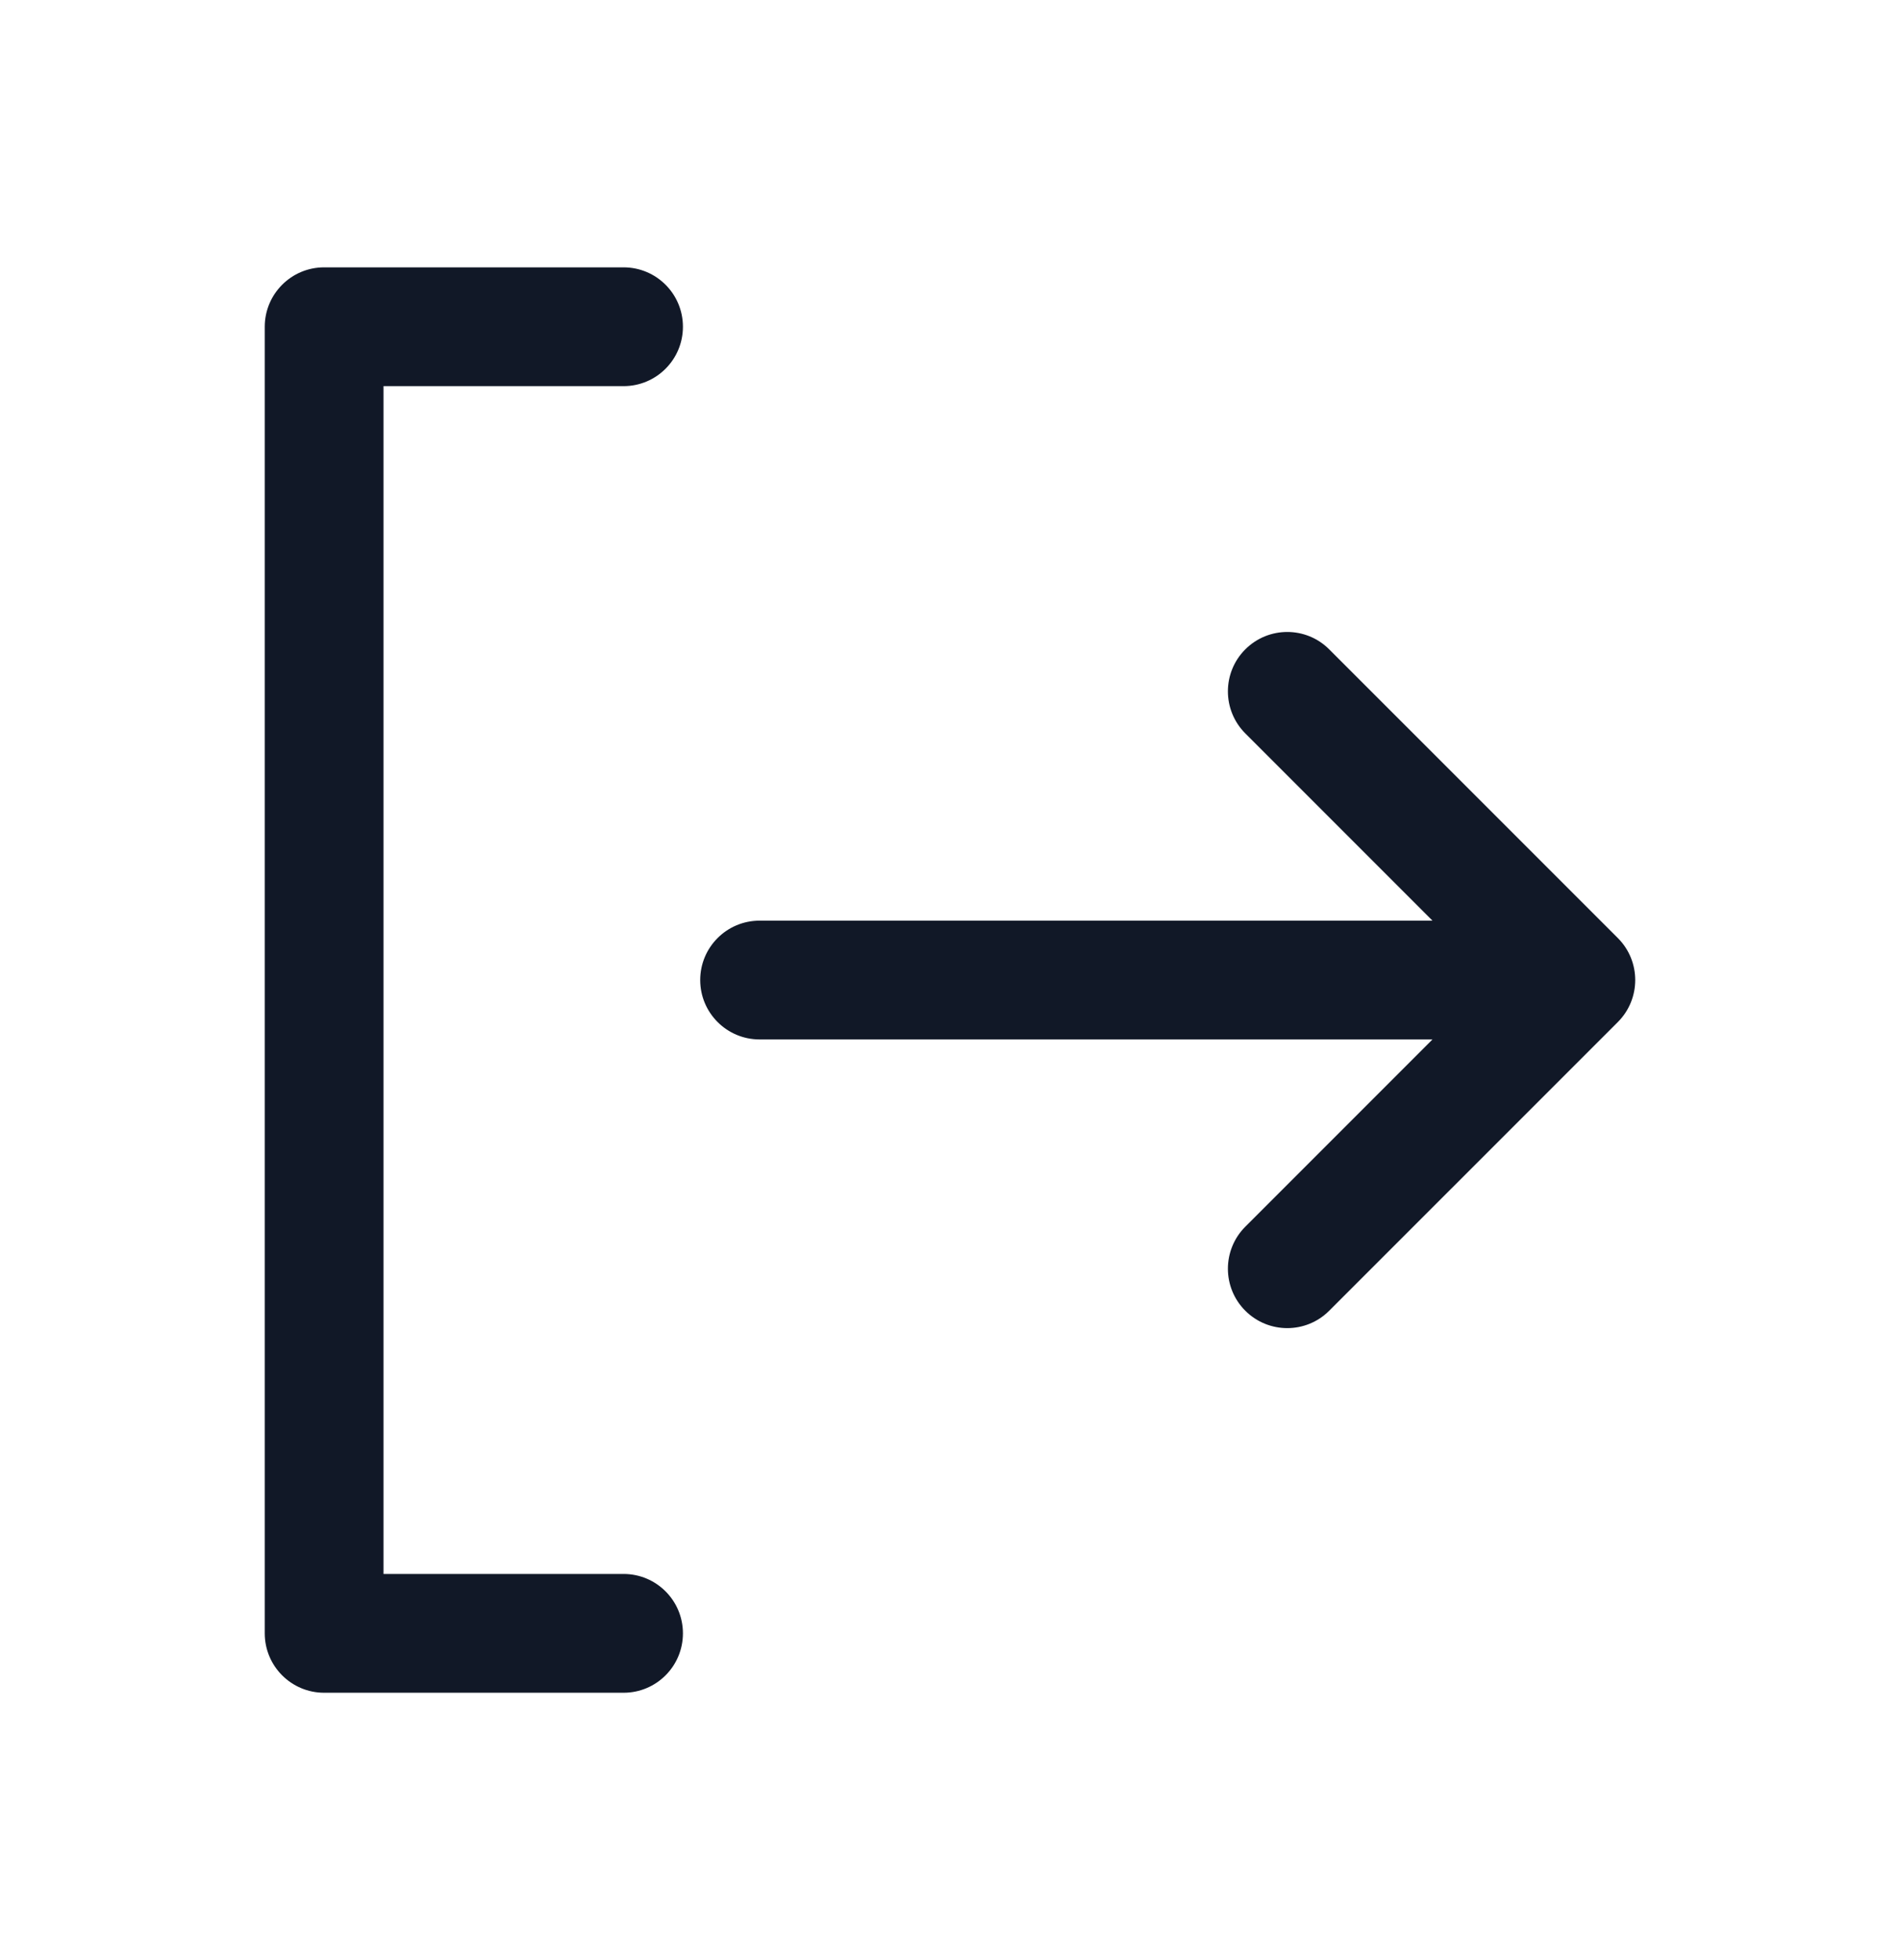 <svg width="32" height="33" viewBox="0 0 32 33" fill="none" xmlns="http://www.w3.org/2000/svg">
<path fill-rule="evenodd" clip-rule="evenodd" d="M11.502 27.499C11.502 26.947 11.055 26.499 10.502 26.499H6.459L6.459 6.501L10.502 6.501C11.055 6.501 11.502 6.053 11.502 5.501C11.502 4.949 11.055 4.501 10.502 4.501L5.459 4.501C4.907 4.501 4.459 4.949 4.459 5.501L4.459 27.499C4.459 28.051 4.907 28.499 5.459 28.499H10.502C11.055 28.499 11.502 28.051 11.502 27.499ZM24.126 15.5L20.973 12.347C20.583 11.956 20.583 11.323 20.973 10.933C21.364 10.542 21.997 10.542 22.387 10.933L27.248 15.793C27.638 16.183 27.638 16.817 27.248 17.207L22.387 22.067C21.997 22.458 21.364 22.458 20.973 22.067C20.583 21.677 20.583 21.044 20.973 20.653L24.126 17.5L12.793 17.5C12.241 17.5 11.793 17.052 11.793 16.5C11.793 15.947 12.241 15.5 12.793 15.5L24.126 15.5Z" fill="#111827"/>
</svg>
